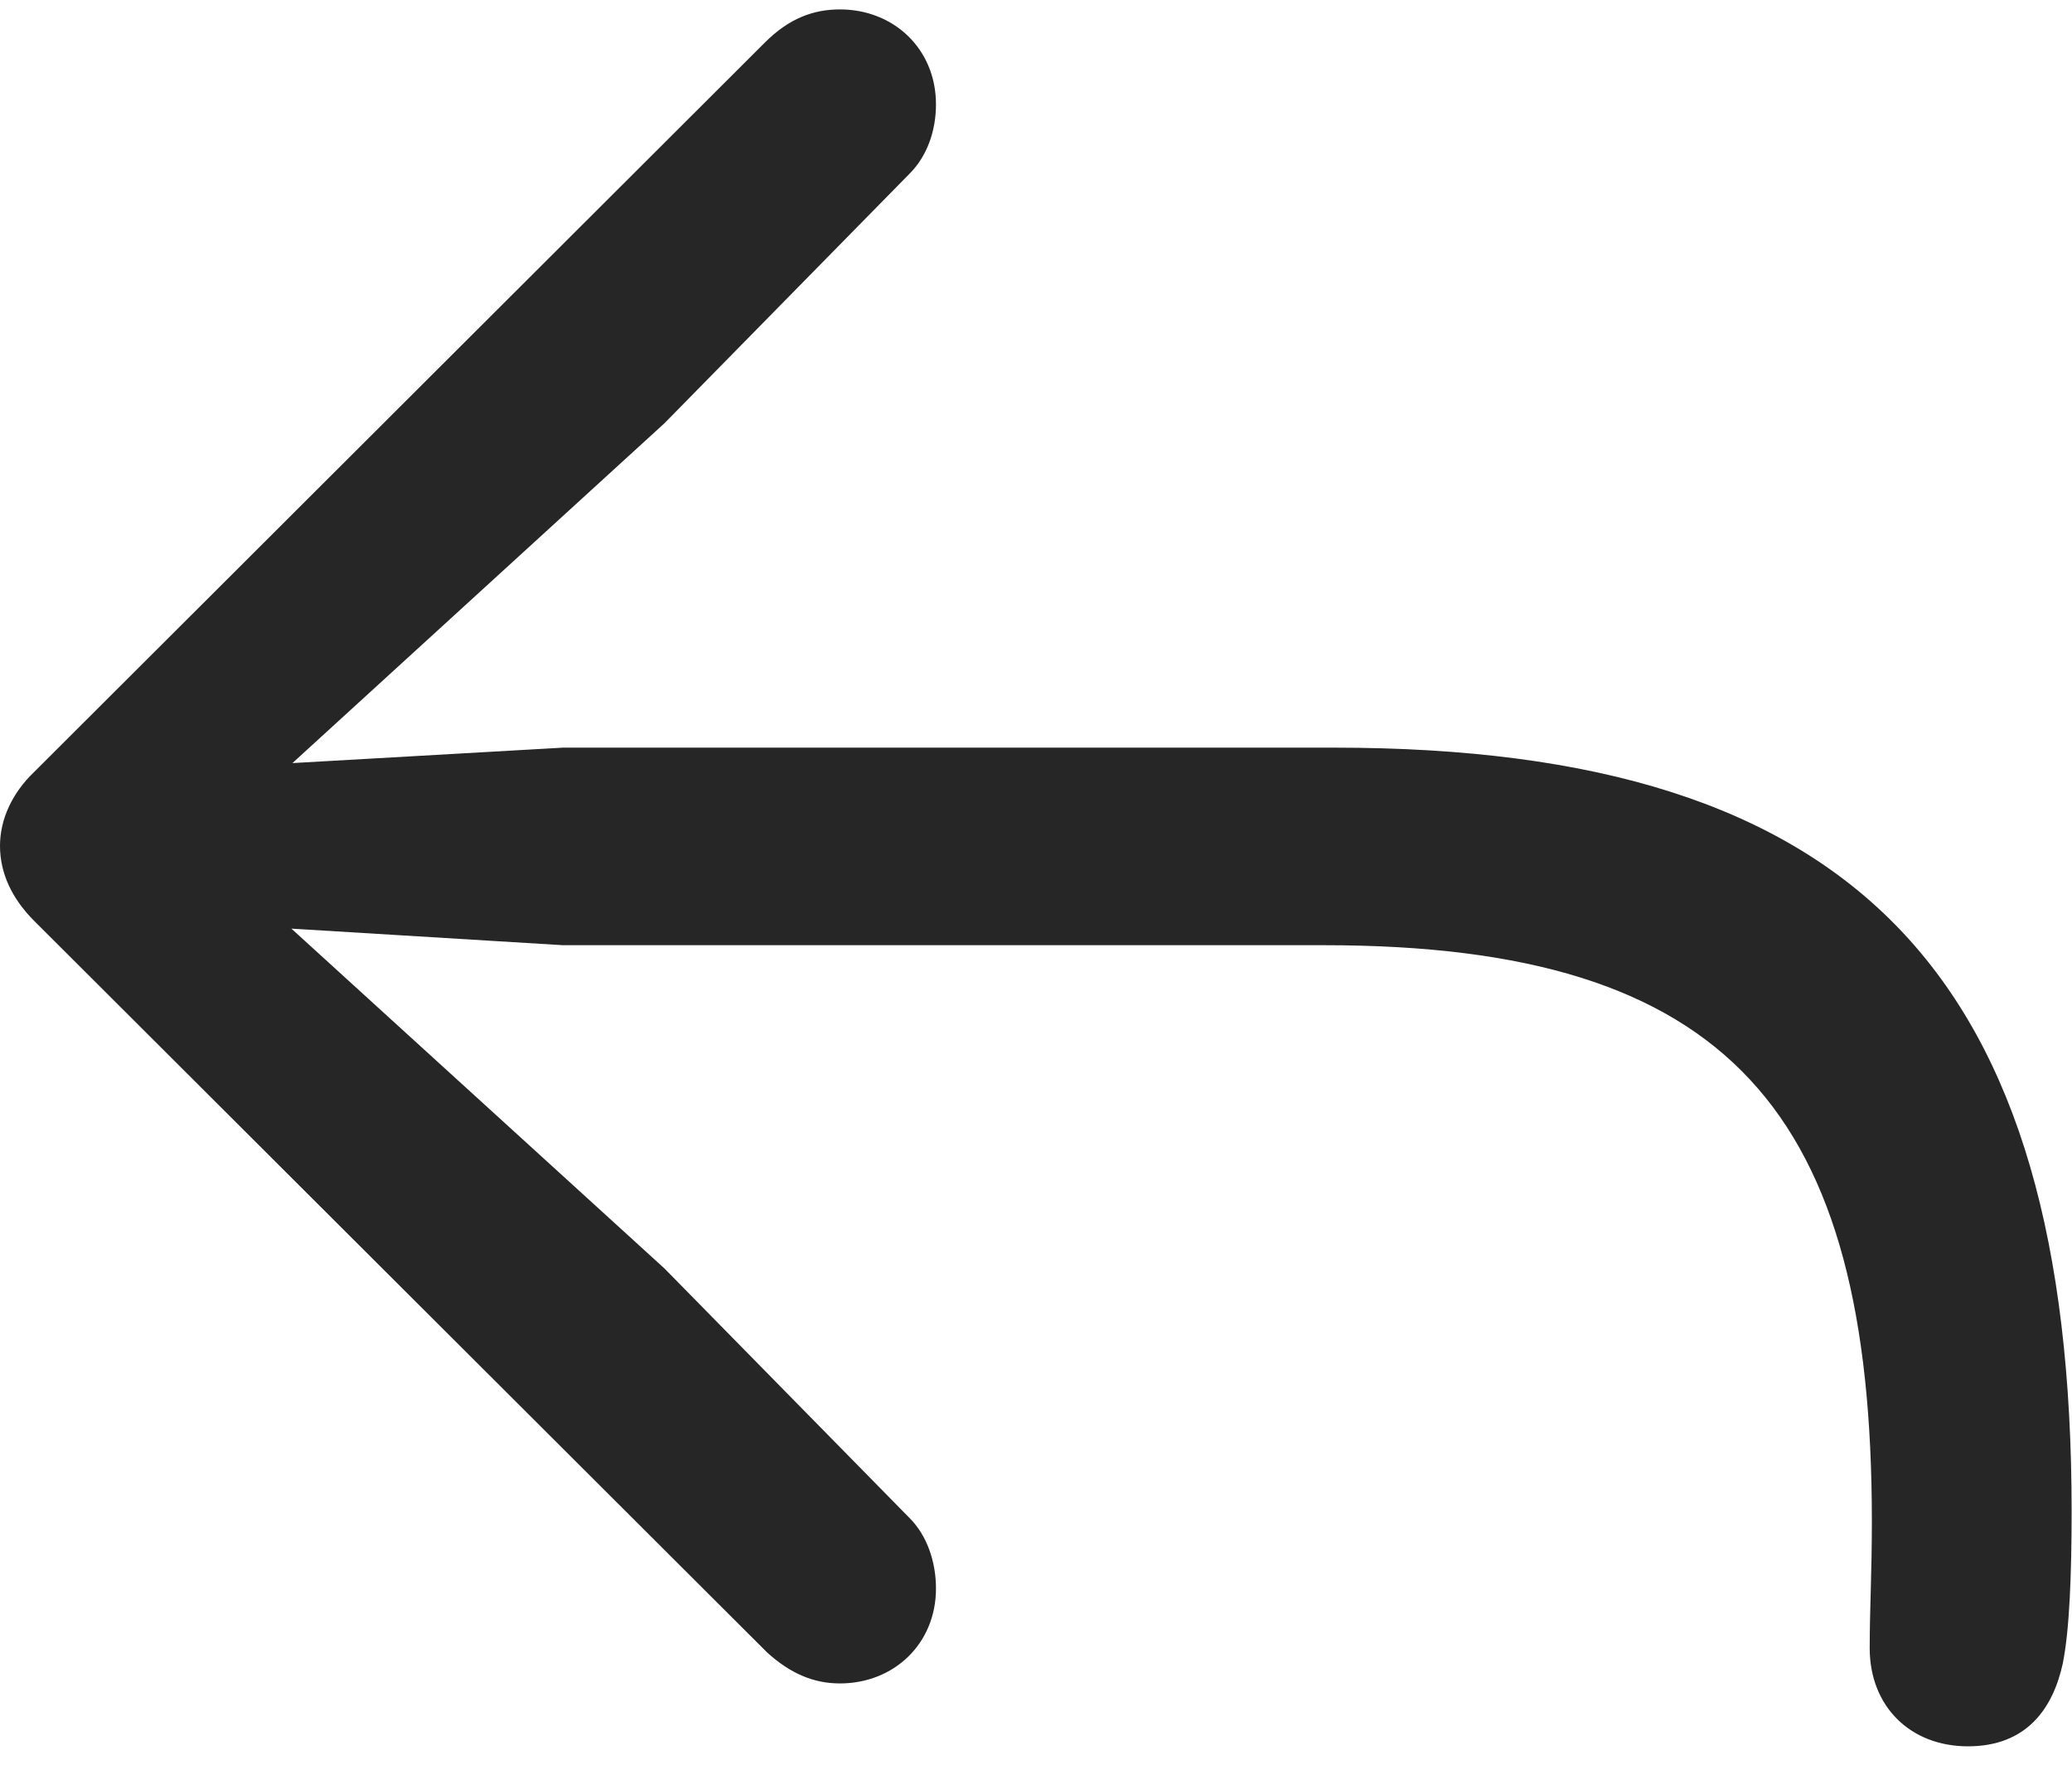 <svg width="22" height="19" viewBox="0 0 22 19" fill="none" xmlns="http://www.w3.org/2000/svg">
<g clip-path="url(#clip0_2207_23860)">
<path d="M20.895 18.546C21.516 18.546 21.797 18.147 21.902 17.667C21.973 17.315 21.996 16.729 21.996 16.049C21.996 10.378 19.734 7.94 14.168 7.94H5.977L3.105 8.104L7.055 4.495L9.656 1.846C9.844 1.659 9.938 1.389 9.938 1.108C9.938 0.522 9.492 0.1 8.918 0.1C8.637 0.1 8.379 0.194 8.121 0.452L0.363 8.198C0.129 8.421 0 8.702 0 8.983C0 9.276 0.129 9.546 0.363 9.78L8.145 17.549C8.391 17.772 8.637 17.878 8.918 17.878C9.492 17.878 9.938 17.456 9.938 16.87C9.938 16.588 9.844 16.307 9.656 16.12L7.055 13.471L3.094 9.862L5.977 10.038H14.062C18.363 10.038 19.875 11.807 19.875 16.155C19.875 16.706 19.852 17.092 19.852 17.503C19.852 18.124 20.285 18.546 20.895 18.546Z" fill="black" fill-opacity="0.85"/>
</g>
<defs>
<clipPath id="clip0_2207_23860">
<rect width="21.996" height="18.527" fill="white" transform="translate(0 0.018)"/>
</clipPath>
</defs>
</svg>
